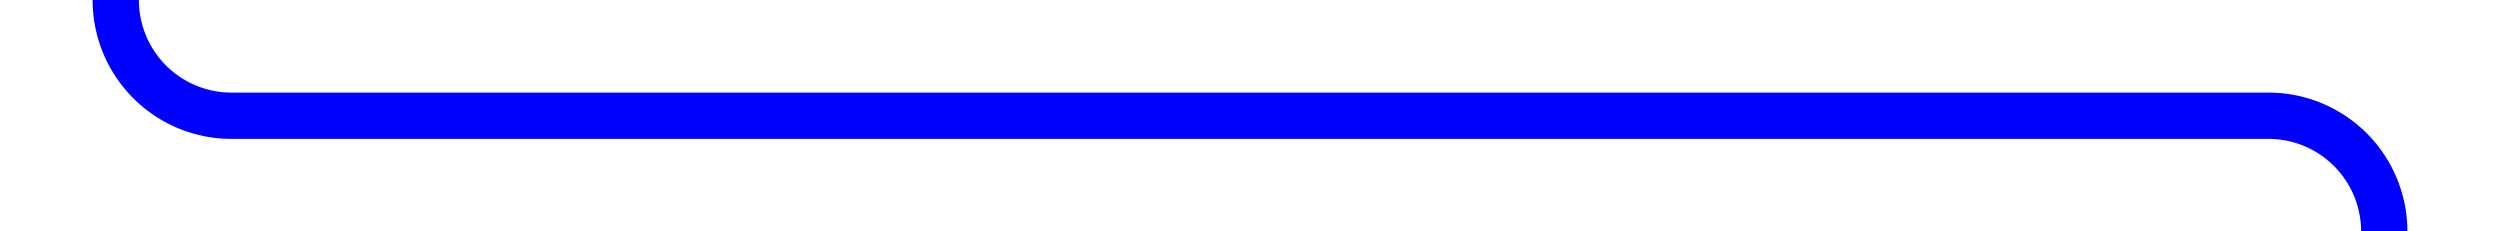 ﻿<?xml version="1.0" encoding="utf-8"?>
<svg version="1.1" xmlns:xlink="http://www.w3.org/1999/xlink" width="108px" height="10px" preserveAspectRatio="xMinYMid meet" viewBox="3777 476  108 8" xmlns="http://www.w3.org/2000/svg">
  <path d="M 3695 377  L 3777 377  A 5 5 0 0 1 3782 382 L 3782 475  A 5 5 0 0 0 3787 480 L 3875 480  A 5 5 0 0 1 3880 485 L 3880 637  A 5 5 0 0 0 3885 642 L 4004 642  " stroke-width="2" stroke="#0000ff" fill="none" />
  <path d="M 4003 649.6  L 4010 642  L 4003 634.4  L 4003 649.6  Z " fill-rule="nonzero" fill="#0000ff" stroke="none" />
</svg>